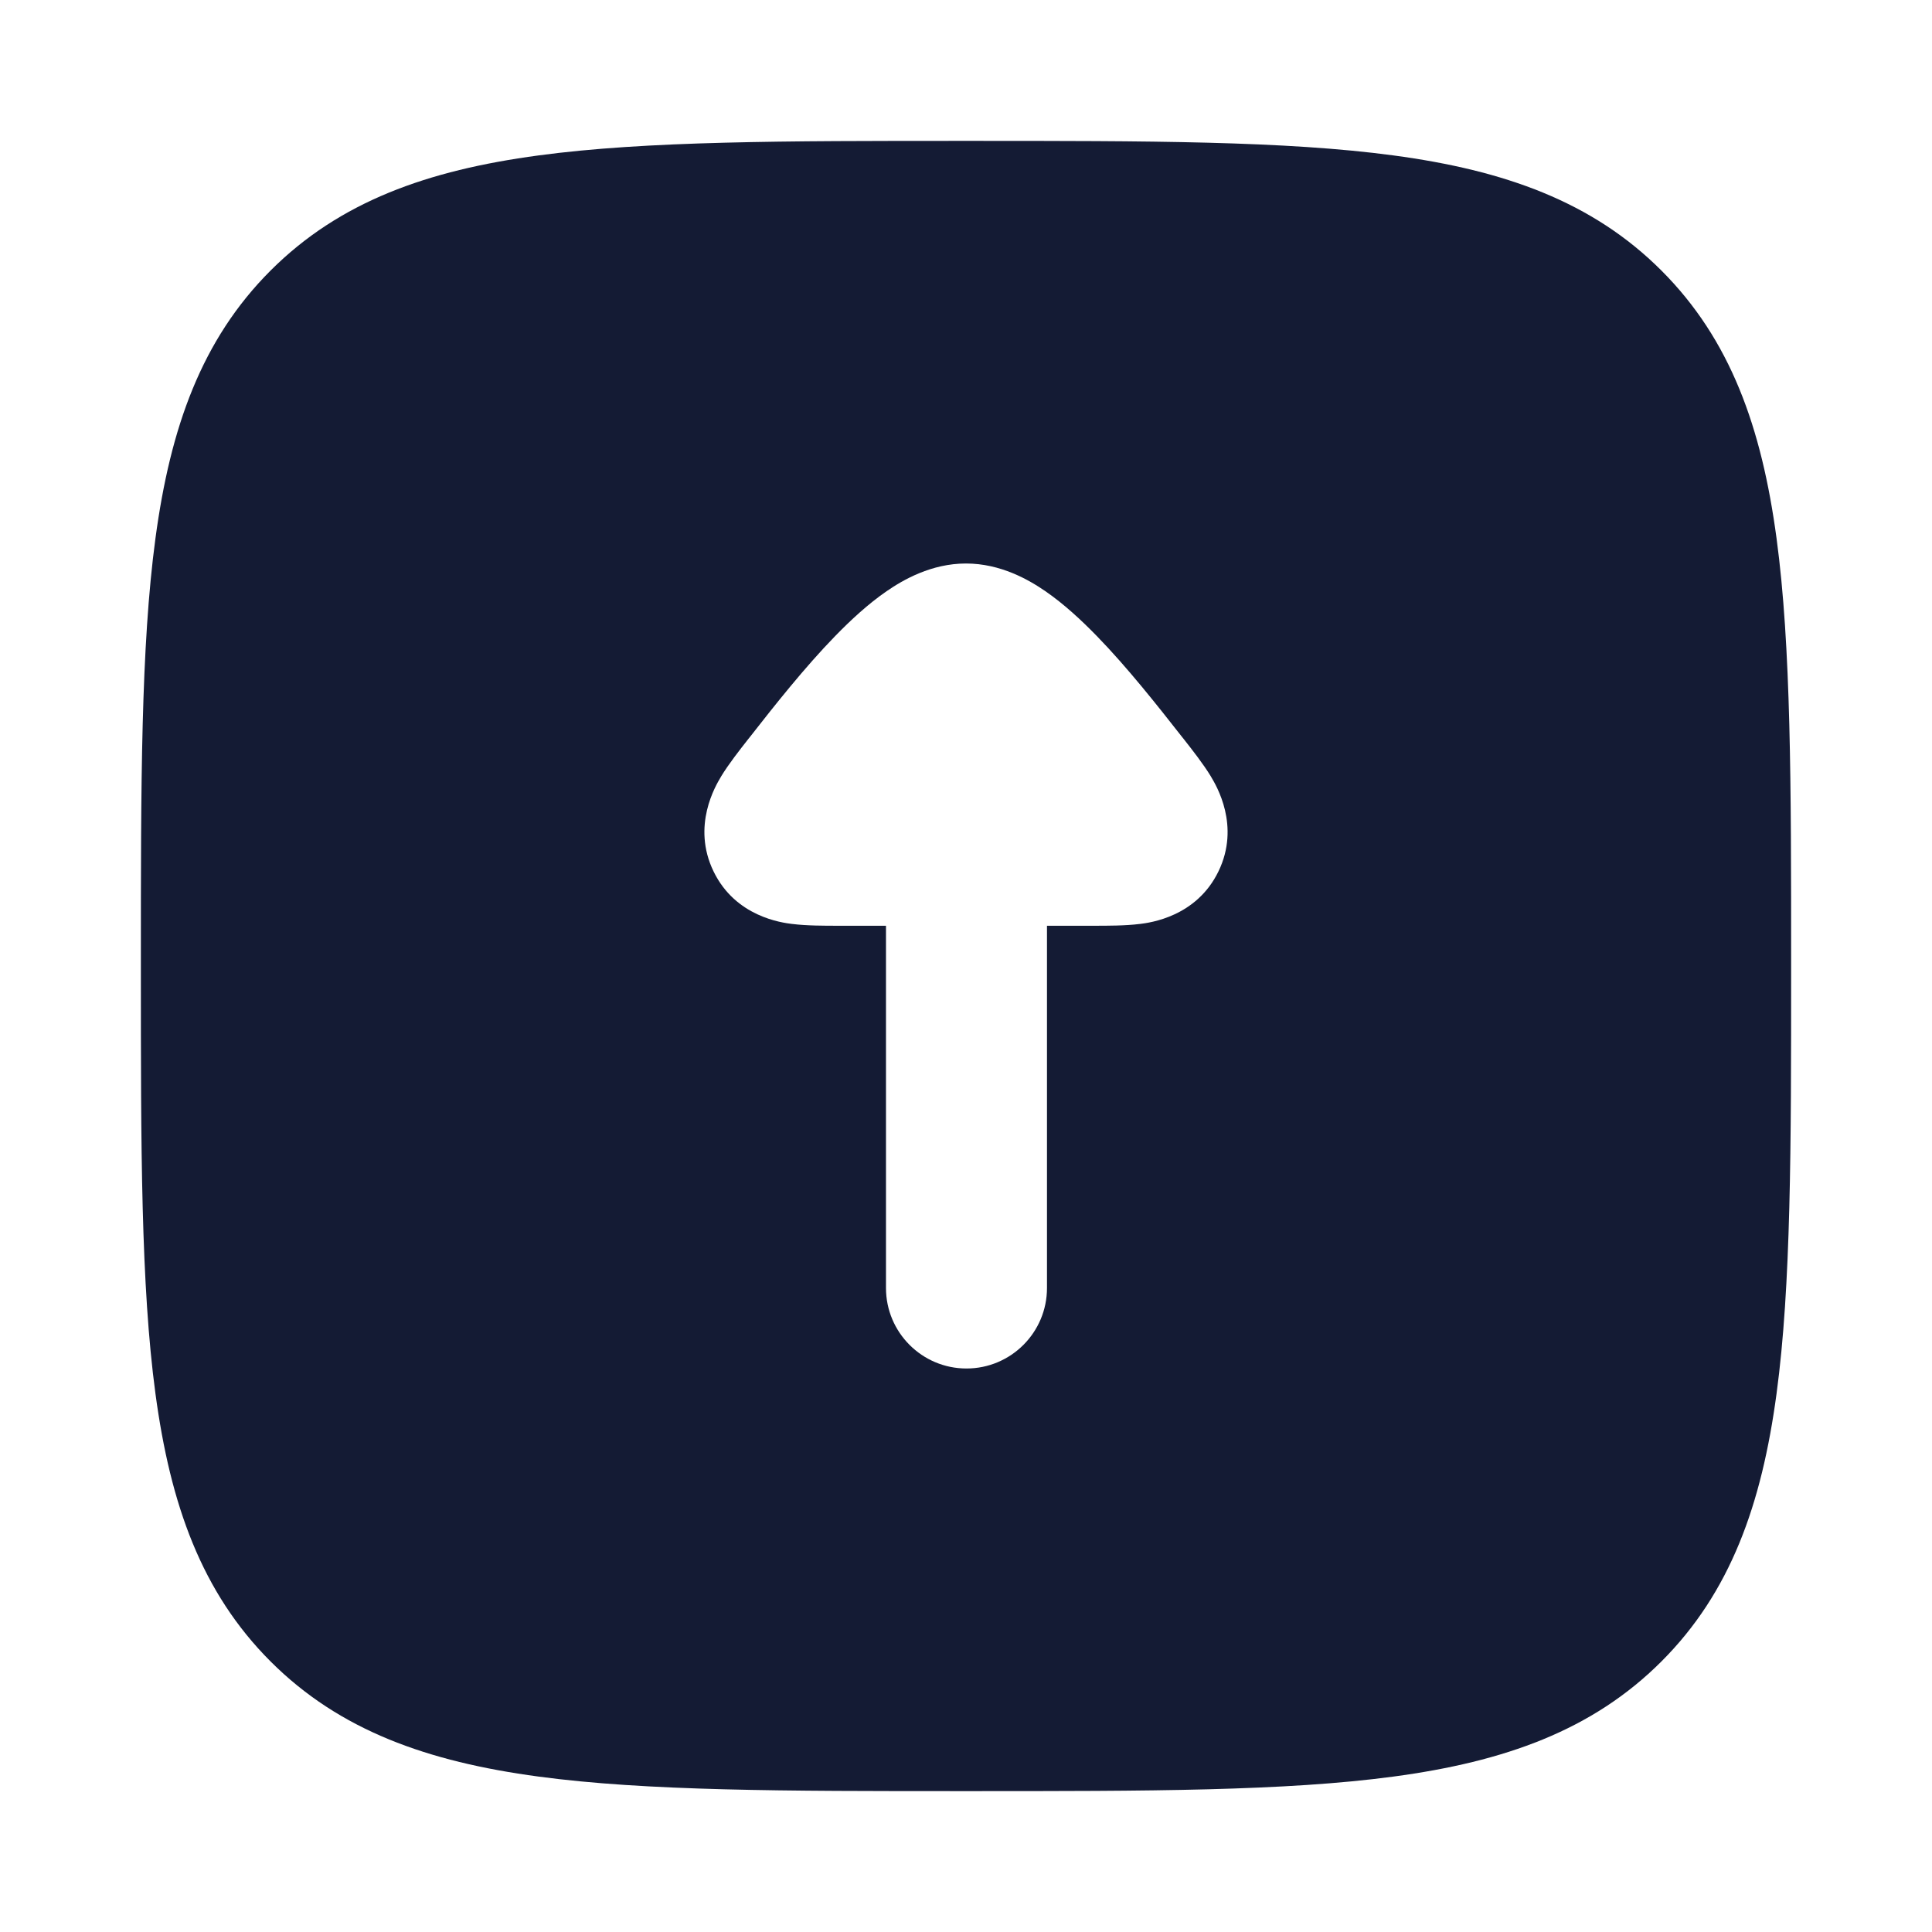 <svg width="24" height="24" viewBox="0 0 24 24" fill="none" xmlns="http://www.w3.org/2000/svg">
<path fill-rule="evenodd" clip-rule="evenodd" d="M11.943 22.25H12.057C14.248 22.25 15.969 22.25 17.312 22.069C18.689 21.884 19.781 21.497 20.639 20.639C21.497 19.781 21.884 18.689 22.069 17.312C22.25 15.969 22.25 14.248 22.25 12.057V11.943C22.25 9.752 22.25 8.031 22.069 6.688C21.884 5.311 21.497 4.219 20.639 3.361C19.781 2.503 18.689 2.116 17.312 1.931C15.969 1.75 14.248 1.75 12.057 1.75H11.943C9.752 1.75 8.031 1.75 6.688 1.931C5.311 2.116 4.219 2.503 3.361 3.361C2.503 4.219 2.116 5.311 1.931 6.688C1.75 8.031 1.75 9.752 1.75 11.943V11.943V12.057V12.057C1.75 14.248 1.75 15.969 1.931 17.312C2.116 18.689 2.503 19.781 3.361 20.639C4.219 21.497 5.311 21.884 6.688 22.069C8.031 22.25 9.752 22.25 11.943 22.25ZM13.006 16C13.006 16.552 12.558 17 12.006 17C11.454 17 11.006 16.552 11.006 16V11.5L10.412 11.5C10.236 11.5 10.02 11.5 9.844 11.478L9.841 11.478C9.714 11.462 9.138 11.39 8.864 10.825C8.589 10.258 8.891 9.758 8.956 9.649L8.958 9.645C9.051 9.492 9.185 9.321 9.295 9.181L9.319 9.151C9.613 8.775 9.995 8.291 10.376 7.9C10.566 7.705 10.783 7.503 11.014 7.344C11.219 7.203 11.569 7 12 7C12.431 7 12.781 7.203 12.986 7.344C13.217 7.503 13.434 7.705 13.624 7.9C14.005 8.291 14.386 8.775 14.681 9.151L14.705 9.181C14.815 9.321 14.949 9.492 15.042 9.645L15.044 9.649C15.109 9.758 15.411 10.258 15.136 10.825C14.862 11.39 14.286 11.462 14.159 11.478L14.156 11.478C13.98 11.5 13.764 11.5 13.588 11.5L13.006 11.5V16Z" fill="#141B34"/>
</svg>
